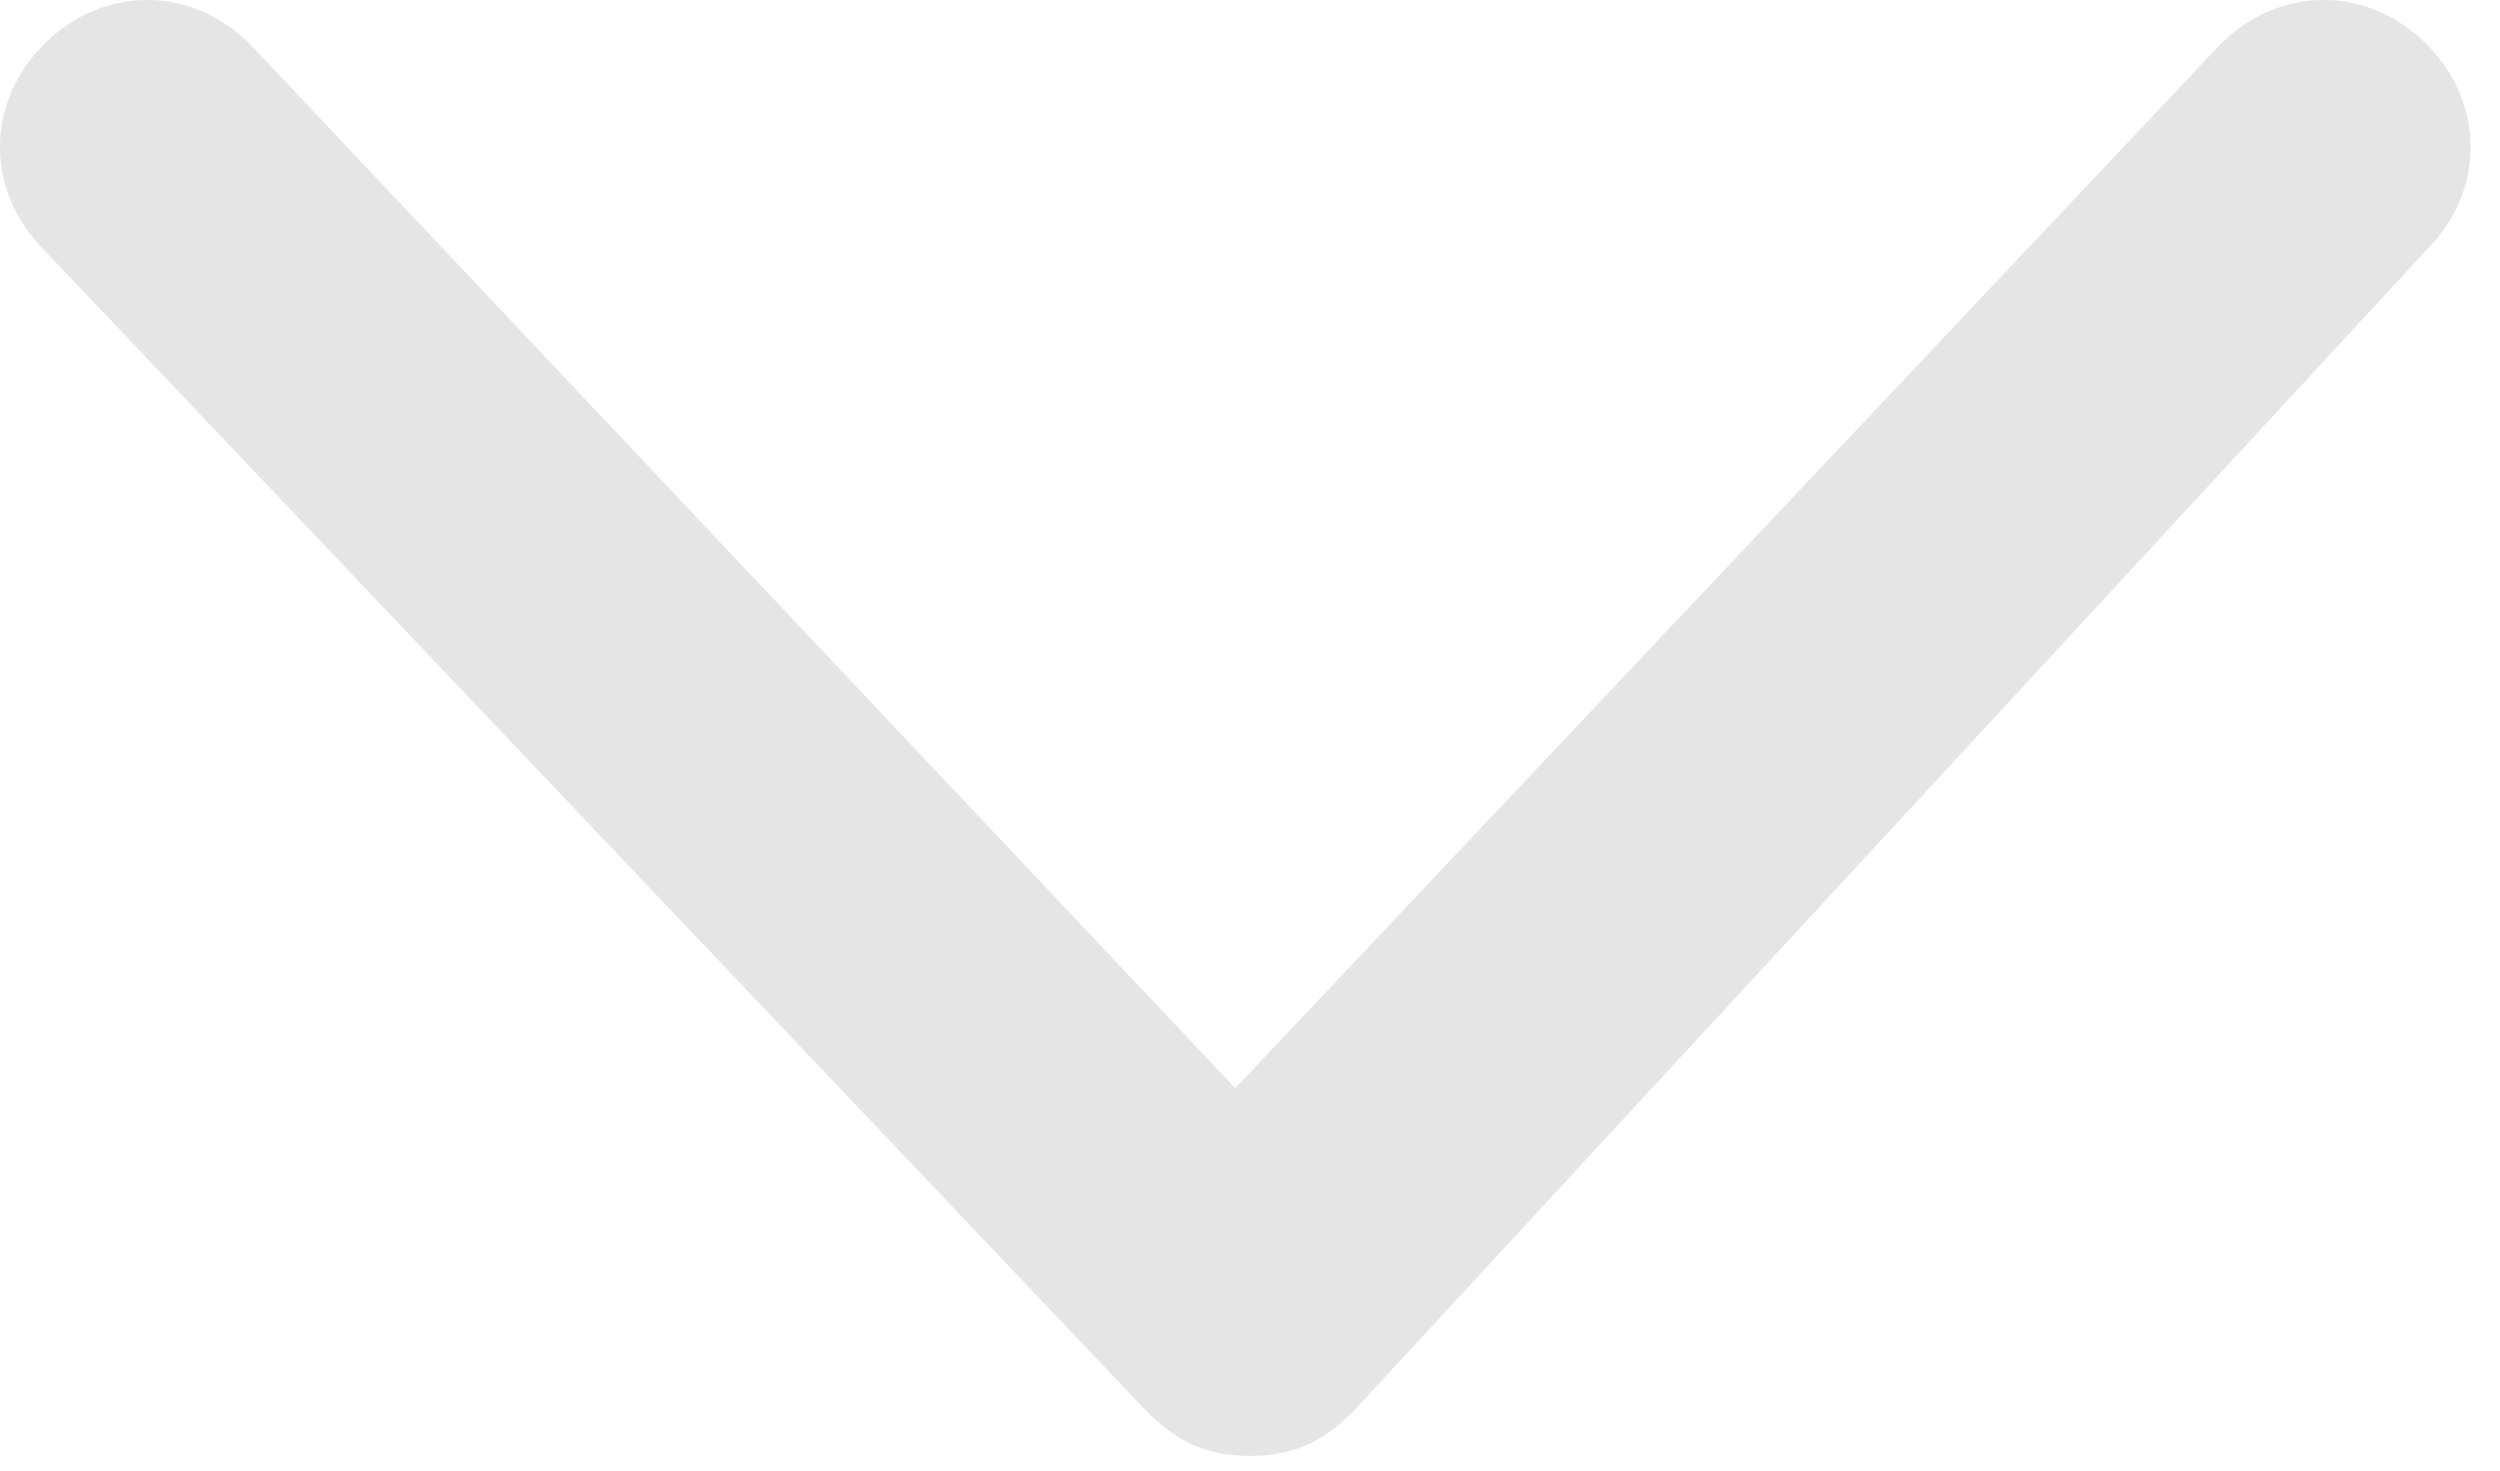 <?xml version="1.0" encoding="utf-8"?>
<!-- Generator: Adobe Illustrator 22.1.0, SVG Export Plug-In . SVG Version: 6.00 Build 0)  -->
<svg version="1.1" id="Слой_4" xmlns="http://www.w3.org/2000/svg" xmlns:xlink="http://www.w3.org/1999/xlink" x="0px" y="0px"
	 viewBox="0 0 17 10" style="enable-background:new 0 0 17 10;" xml:space="preserve">
<style type="text/css">
	.st0{fill:#E5E5E5;}
</style>
<g>
	<path class="st0" d="M8.5,9.9C8.2,9.9,8,9.8,7.8,9.6L0.3,1.7c-0.4-0.4-0.4-1,0-1.4c0.4-0.4,1-0.4,1.4,0l6.7,7.1l6.7-7.1
		c0.4-0.4,1-0.4,1.4,0c0.4,0.4,0.4,1,0,1.4L9.2,9.6C9,9.8,8.8,9.9,8.5,9.9z"/>
</g>
</svg>
